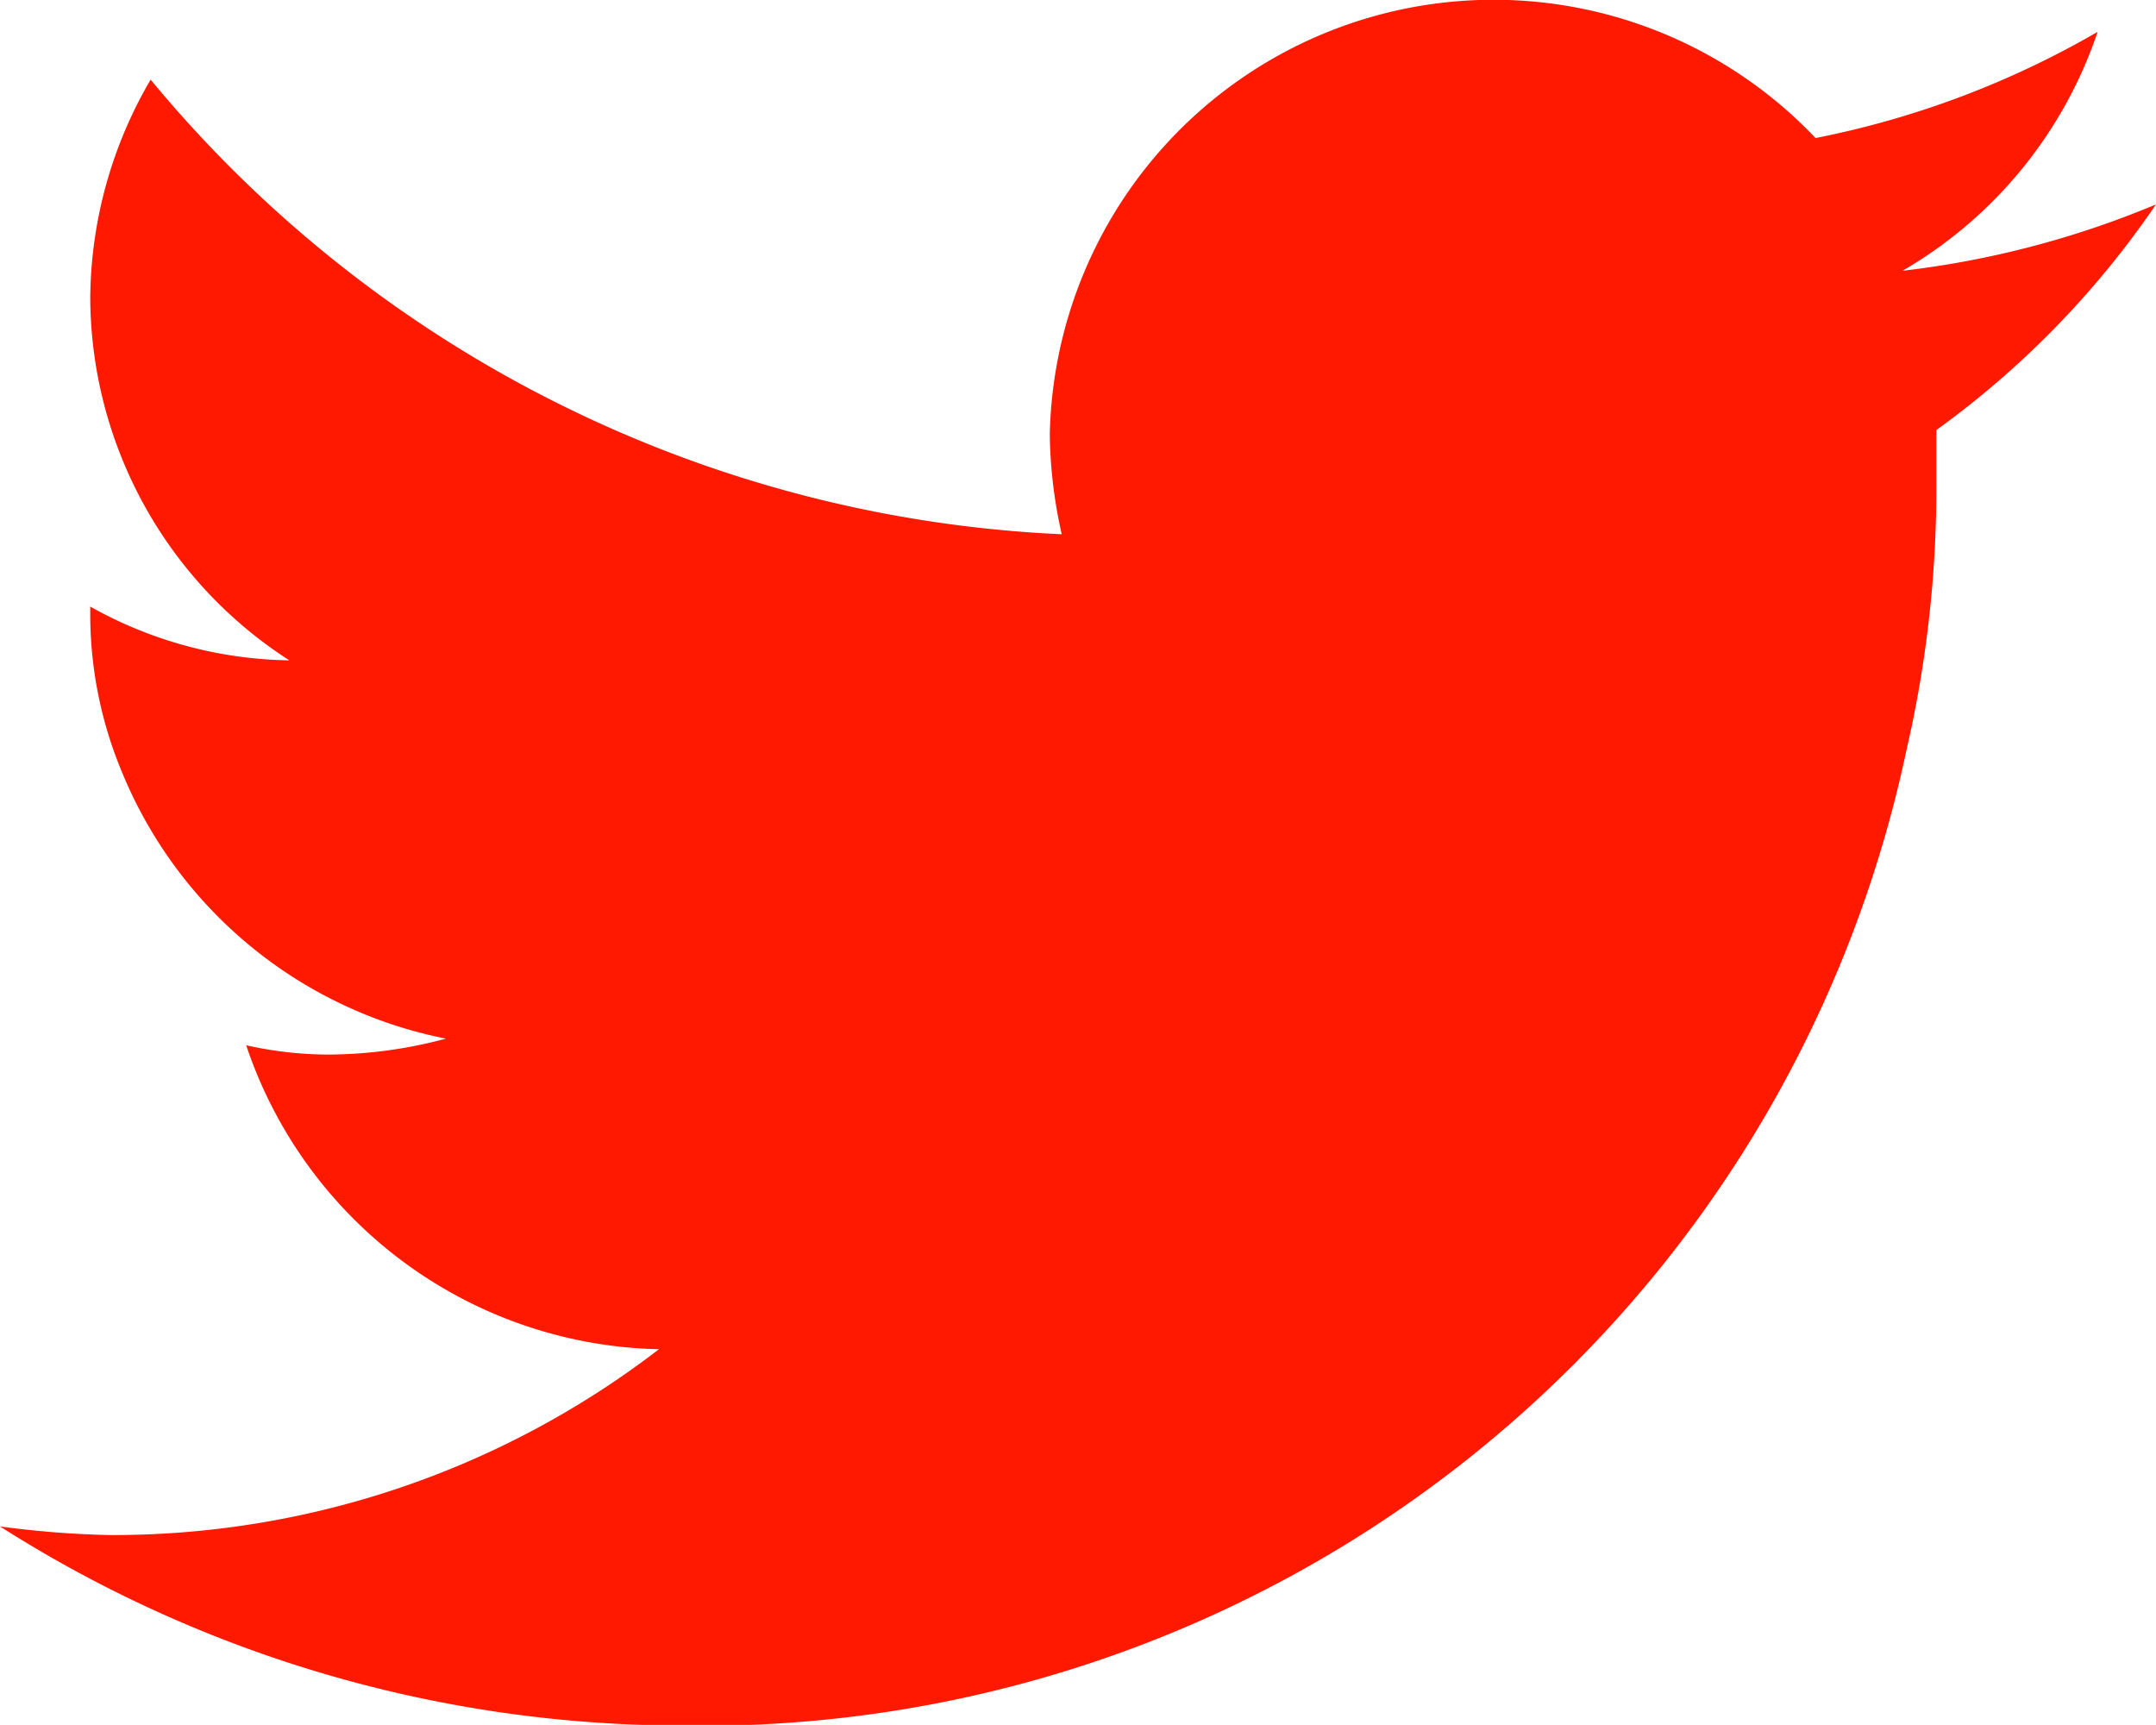 <svg xmlns="http://www.w3.org/2000/svg" width="32.49" height="25.99"><path d="M32.49 3.08a14.08 14.08 0 0 1-3.82 1 6.59 6.59 0 0 0 2.94-3.6 13.78 13.78 0 0 1-4.25 1.6 6.69 6.69 0 0 0-11.54 4.47 7.15 7.15 0 0 0 .18 1.5A18.92 18.92 0 0 1 2.27 1.2a6.6 6.6 0 0 0-.91 3.29 6.53 6.53 0 0 0 3 5.46 6.3 6.3 0 0 1-3-.81v.09a6.17 6.17 0 0 0 .46 2.36 6.68 6.68 0 0 0 4.9 4.06 6.92 6.92 0 0 1-1.76.24 5.7 5.7 0 0 1-1.25-.14 6.71 6.71 0 0 0 6.22 4.58 13.5 13.5 0 0 1-8.27 2.8A14.44 14.44 0 0 1 0 23a19.17 19.17 0 0 0 10.22 3 18.54 18.54 0 0 0 18.51-14.7 17.5 17.5 0 0 0 .45-4v-.82a13.71 13.71 0 0 0 3.31-3.4z" fill="#ff1900" fill-rule="evenodd" data-name="レイヤー 2"/></svg>
